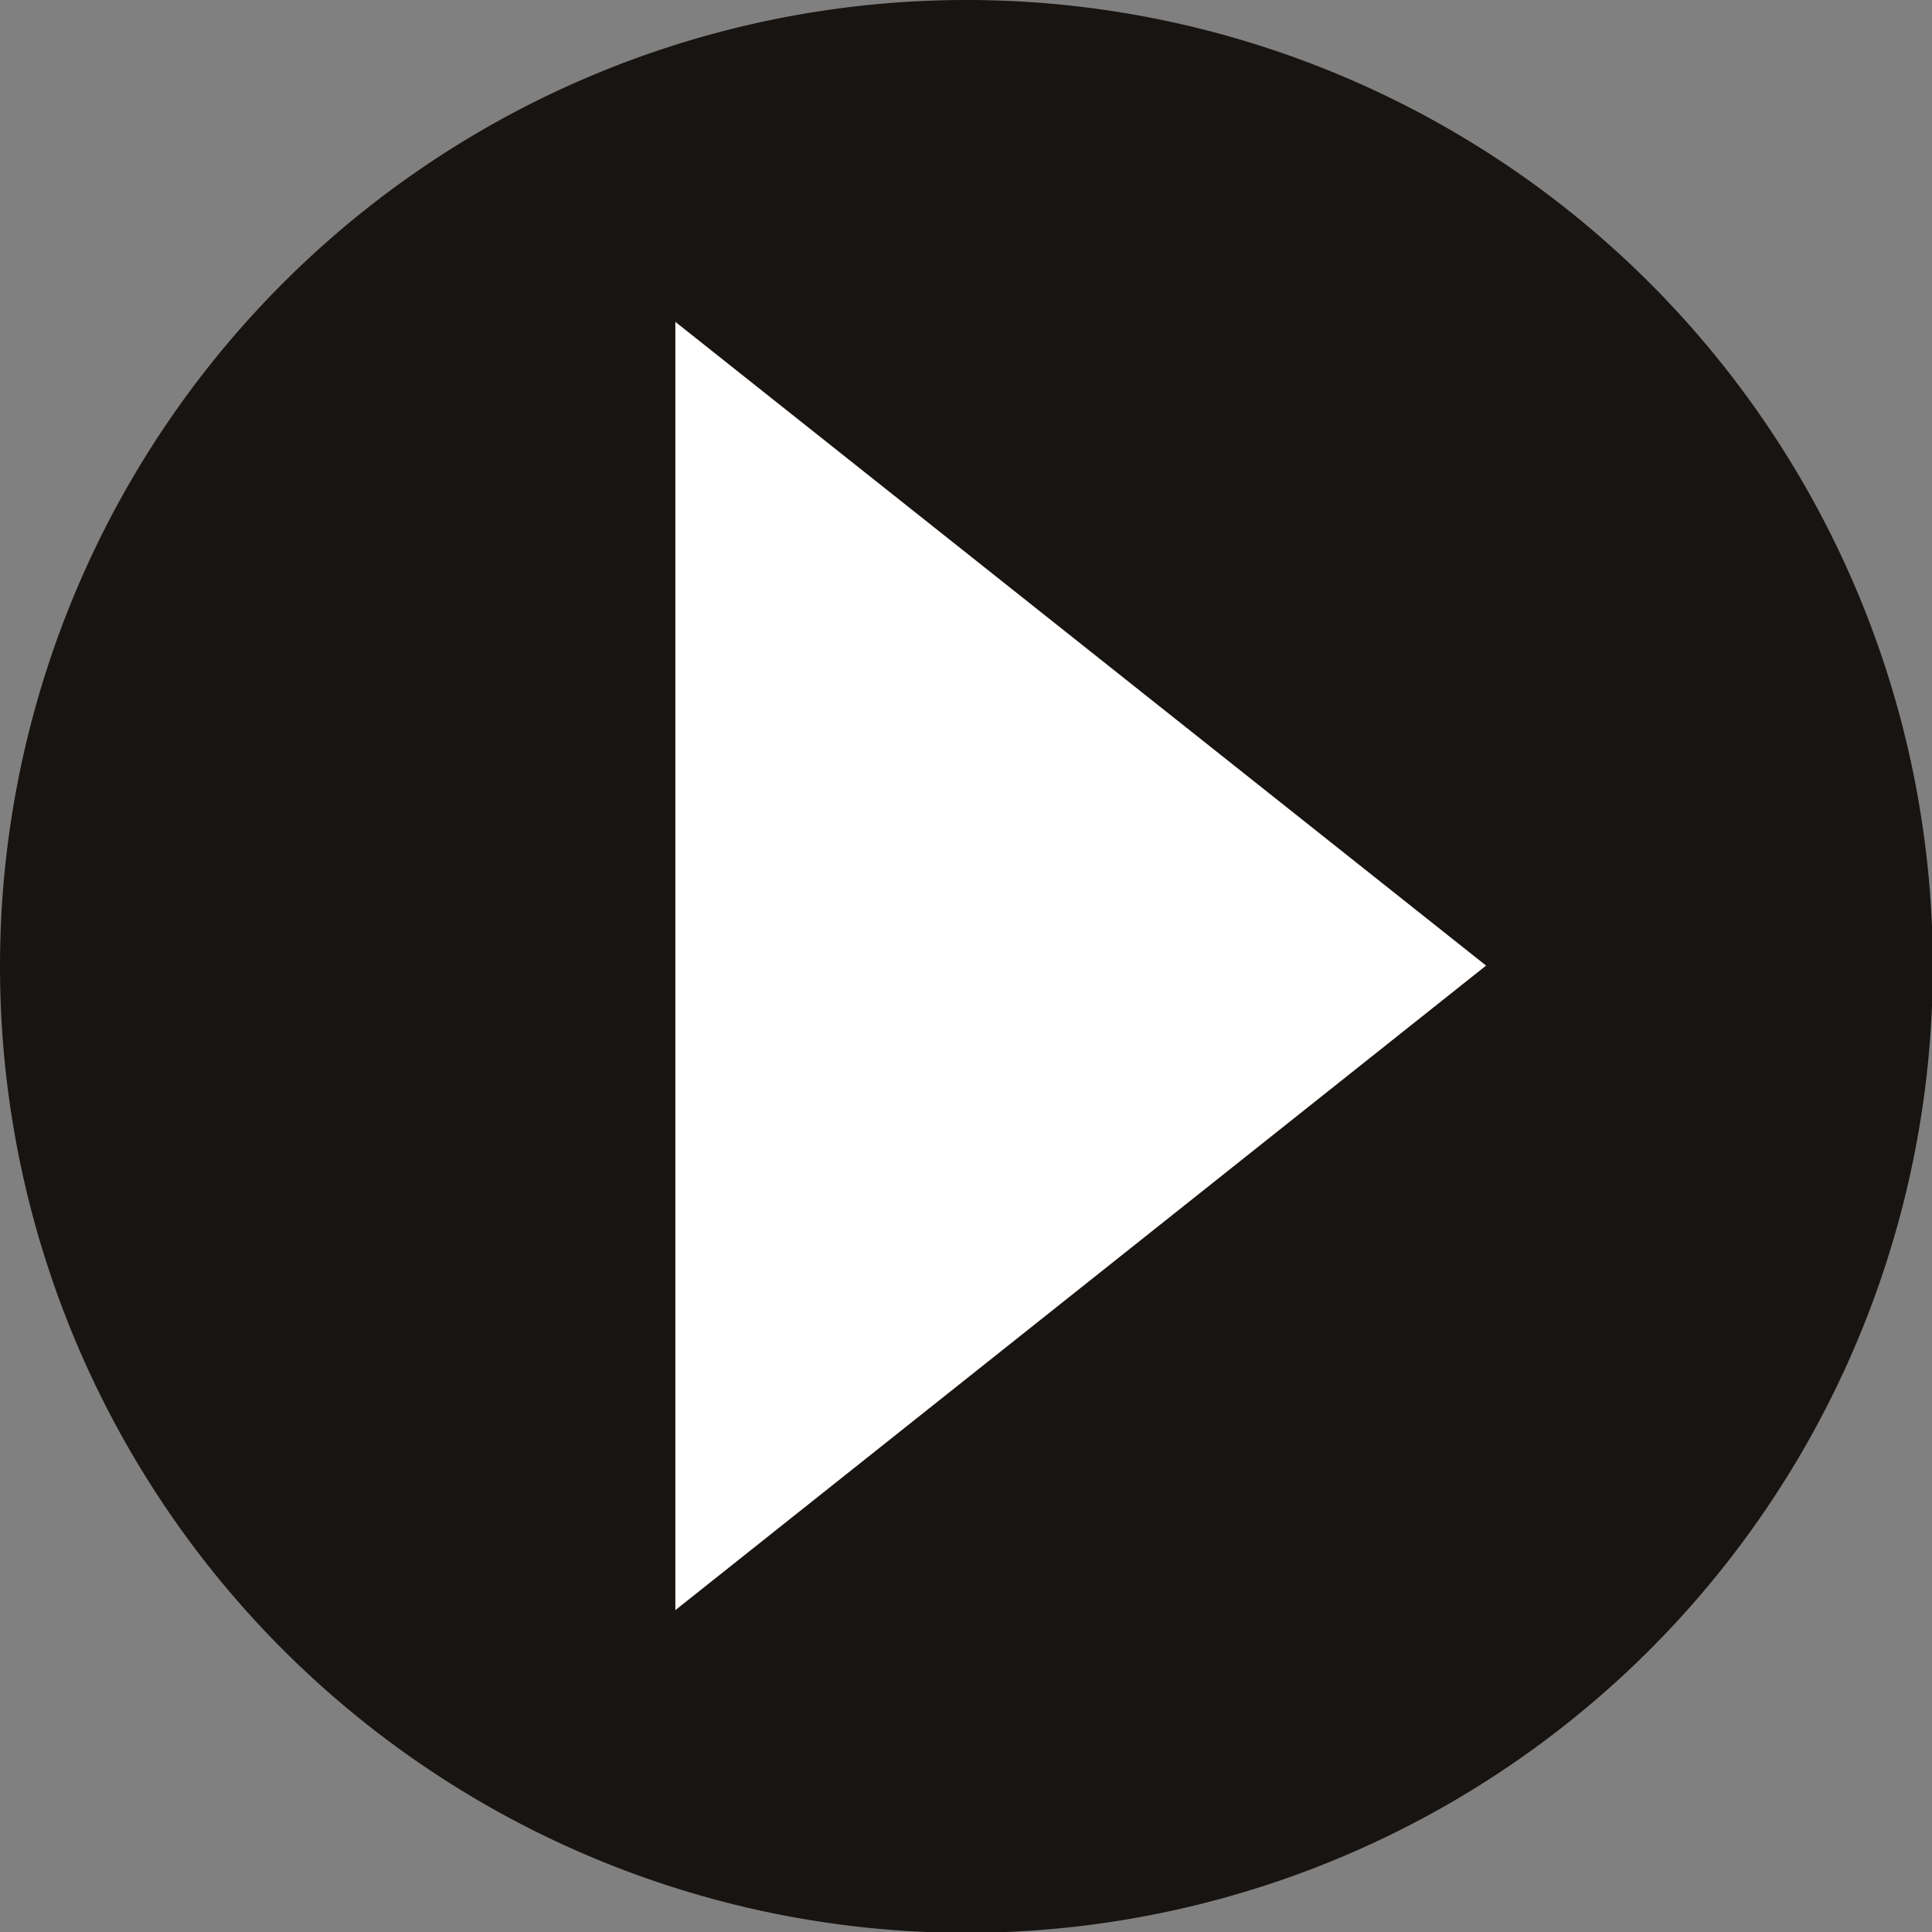 <svg xmlns="http://www.w3.org/2000/svg" viewBox="0 0 23.83 23.83"><rect x="0" y="0" width="23.83" height="23.83" fill="#808080" stroke="none"/><defs><style>.cls-1{fill:#171411;}.cls-2{fill:#fff;}</style></defs><title>Asset 7</title><g id="Layer_2" data-name="Layer 2"><g id="Layer_1-2" data-name="Layer 1"><path class="cls-1" d="M11.91,0A11.92,11.92,0,1,1,0,11.91,11.92,11.92,0,0,1,11.91,0"/><polygon class="cls-2" points="8.33 3.97 18.33 11.91 8.33 19.86 8.33 3.97"/></g></g></svg>